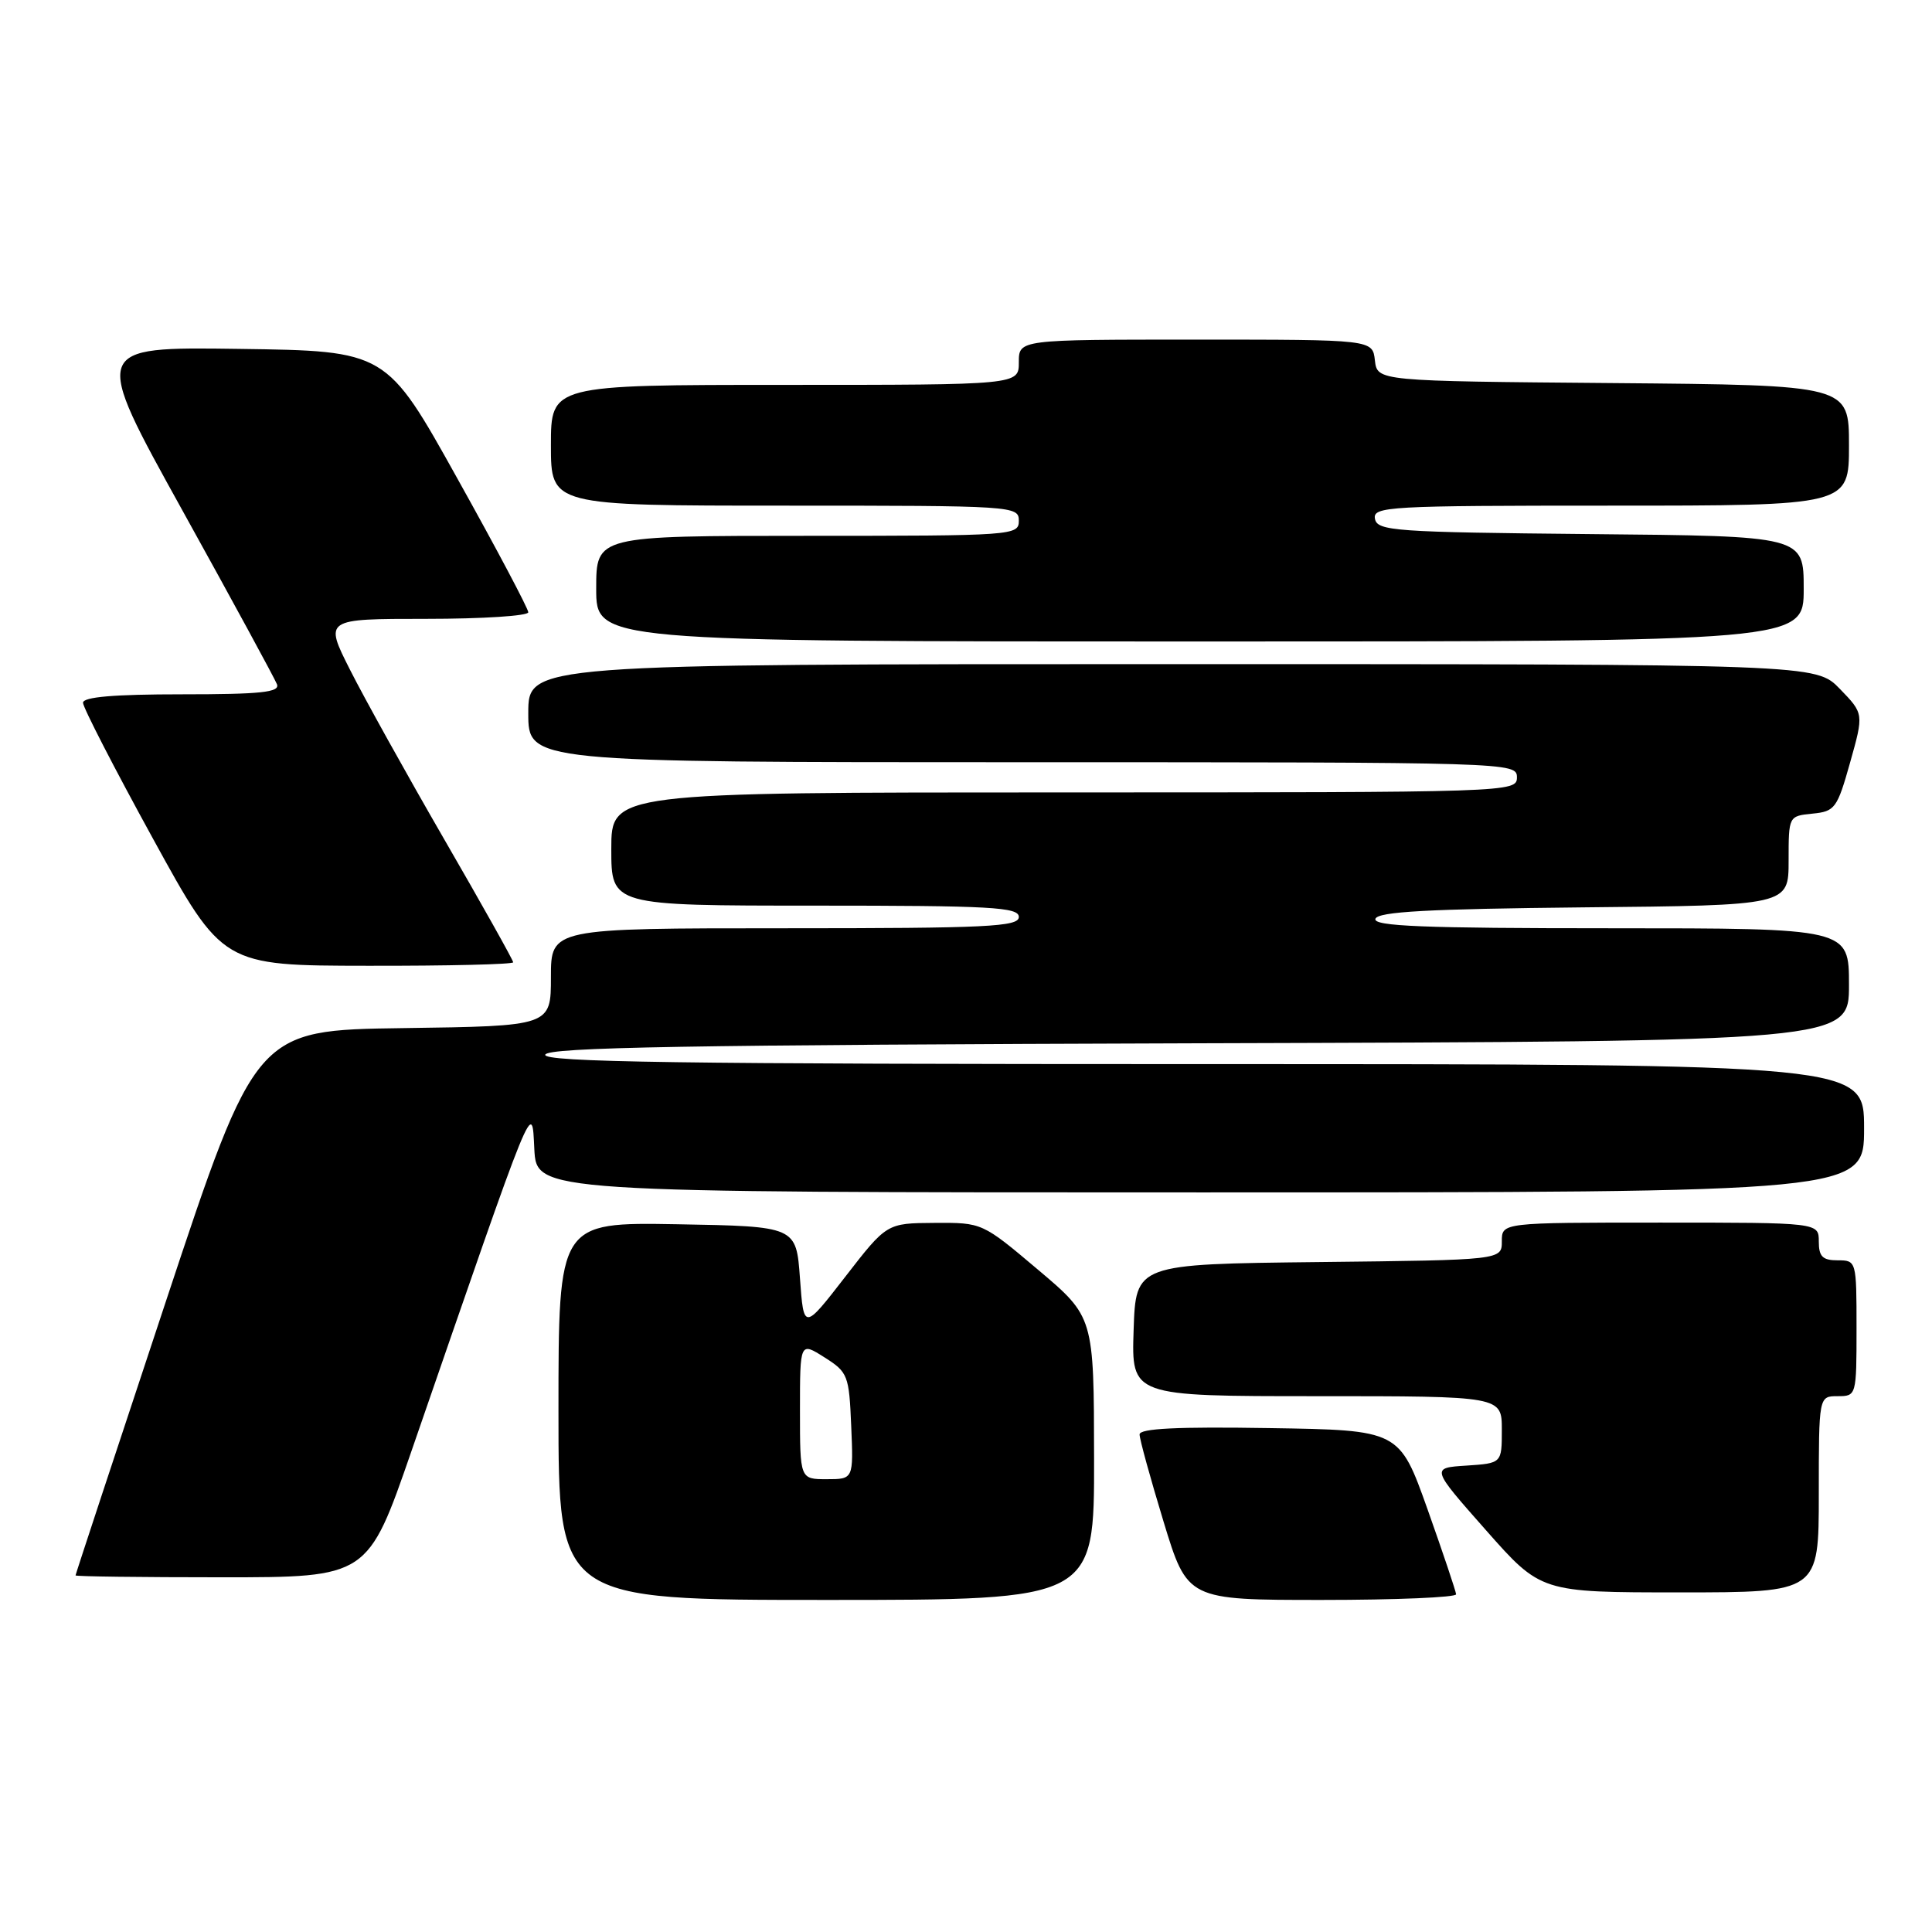 <?xml version="1.0" encoding="UTF-8" standalone="no"?>
<!DOCTYPE svg PUBLIC "-//W3C//DTD SVG 1.1//EN" "http://www.w3.org/Graphics/SVG/1.1/DTD/svg11.dtd" >
<svg xmlns="http://www.w3.org/2000/svg" xmlns:xlink="http://www.w3.org/1999/xlink" version="1.1" viewBox="0 0 256 256">
 <g >
 <path fill="currentColor"
d=" M 144.97 193.25 C 144.95 174.50 144.95 174.50 137.55 168.25 C 130.15 162.00 130.15 162.00 123.82 162.04 C 117.50 162.08 117.50 162.08 112.00 169.18 C 106.50 176.28 106.50 176.28 106.00 169.39 C 105.50 162.50 105.50 162.50 89.75 162.22 C 74.00 161.95 74.00 161.95 74.00 186.97 C 74.00 212.00 74.00 212.00 109.50 212.00 C 145.00 212.00 145.00 212.00 144.97 193.25 Z  M 192.94 211.25 C 192.91 210.84 191.21 205.78 189.16 200.00 C 185.42 189.50 185.42 189.50 168.21 189.23 C 156.00 189.03 151.00 189.28 151.00 190.07 C 151.00 190.69 152.43 195.88 154.17 201.60 C 157.34 212.00 157.34 212.00 175.17 212.00 C 184.98 212.00 192.98 211.66 192.94 211.25 Z  M 241.00 198.00 C 241.00 185.00 241.00 185.00 243.50 185.00 C 245.98 185.00 246.00 184.93 246.00 176.00 C 246.00 167.07 245.98 167.00 243.50 167.00 C 241.50 167.00 241.00 166.50 241.00 164.50 C 241.00 162.00 241.00 162.00 220.00 162.00 C 199.00 162.00 199.00 162.00 199.00 164.48 C 199.00 166.96 199.00 166.96 174.75 167.23 C 150.50 167.50 150.50 167.50 150.21 176.25 C 149.92 185.00 149.92 185.00 174.46 185.00 C 199.00 185.00 199.00 185.00 199.00 189.45 C 199.00 193.89 199.00 193.89 194.30 194.20 C 189.60 194.50 189.60 194.50 196.89 202.75 C 204.18 211.00 204.18 211.00 222.59 211.00 C 241.00 211.00 241.00 211.00 241.00 198.00 Z  M 54.53 192.25 C 71.09 144.32 70.47 145.85 70.80 152.25 C 71.10 158.00 71.10 158.00 159.05 158.00 C 247.00 158.00 247.00 158.00 247.00 149.50 C 247.00 141.00 247.00 141.00 159.42 141.00 C 89.79 141.00 71.92 140.74 72.25 139.75 C 72.58 138.77 90.97 138.45 158.83 138.24 C 245.00 137.99 245.00 137.99 245.00 130.49 C 245.00 123.00 245.00 123.00 213.42 123.00 C 188.59 123.00 181.92 122.73 182.25 121.75 C 182.57 120.80 189.18 120.44 209.83 120.23 C 237.00 119.97 237.00 119.97 237.00 114.05 C 237.00 108.13 237.00 108.13 240.17 107.81 C 243.14 107.52 243.44 107.11 245.15 101.03 C 246.97 94.56 246.97 94.56 243.79 91.28 C 240.61 88.00 240.61 88.00 155.30 88.00 C 70.00 88.00 70.00 88.00 70.00 94.50 C 70.00 101.00 70.00 101.00 135.50 101.00 C 200.33 101.00 201.00 101.02 201.00 103.00 C 201.00 104.98 200.33 105.00 141.00 105.00 C 81.00 105.00 81.00 105.00 81.00 112.50 C 81.00 120.00 81.00 120.00 108.00 120.00 C 131.33 120.00 135.00 120.20 135.00 121.50 C 135.00 122.80 130.89 123.00 104.00 123.00 C 73.00 123.00 73.00 123.00 73.00 129.48 C 73.00 135.96 73.00 135.96 53.45 136.23 C 33.90 136.50 33.90 136.50 21.96 172.50 C 15.39 192.30 10.01 208.61 10.01 208.75 C 10.00 208.89 18.72 209.00 29.37 209.00 C 48.74 209.00 48.74 209.00 54.53 192.25 Z  M 68.00 127.51 C 68.00 127.24 63.90 119.92 58.89 111.26 C 53.88 102.59 48.25 92.46 46.38 88.75 C 42.97 82.00 42.97 82.00 56.49 82.00 C 63.92 82.00 70.00 81.61 70.00 81.13 C 70.00 80.65 65.77 72.66 60.59 63.38 C 51.19 46.50 51.19 46.50 31.67 46.23 C 12.16 45.96 12.16 45.96 24.18 67.65 C 30.79 79.58 36.42 89.94 36.70 90.67 C 37.11 91.73 34.59 92.00 24.11 92.00 C 15.10 92.00 11.00 92.35 11.00 93.12 C 11.00 93.74 15.16 101.82 20.25 111.09 C 29.50 127.95 29.50 127.95 48.75 127.97 C 59.34 127.99 68.00 127.78 68.00 127.51 Z  M 239.00 78.02 C 239.00 71.03 239.00 71.03 210.76 70.77 C 184.79 70.52 182.50 70.36 182.19 68.75 C 181.88 67.11 183.90 67.00 213.43 67.00 C 245.00 67.00 245.00 67.00 245.00 59.01 C 245.00 51.03 245.00 51.03 213.75 50.76 C 182.50 50.50 182.50 50.50 182.18 47.75 C 181.87 45.00 181.87 45.00 158.43 45.00 C 135.00 45.00 135.00 45.00 135.00 48.00 C 135.00 51.00 135.00 51.00 104.00 51.00 C 73.00 51.00 73.00 51.00 73.00 59.00 C 73.00 67.00 73.00 67.00 104.00 67.00 C 134.33 67.00 135.00 67.04 135.00 69.00 C 135.00 70.95 134.33 71.00 107.00 71.00 C 79.00 71.00 79.00 71.00 79.00 78.00 C 79.00 85.00 79.00 85.00 159.00 85.00 C 239.00 85.00 239.00 85.00 239.00 78.02 Z  M 106.00 186.90 C 106.00 177.80 106.00 177.80 109.25 179.86 C 112.35 181.82 112.51 182.23 112.79 188.96 C 113.09 196.00 113.09 196.00 109.54 196.00 C 106.00 196.00 106.00 196.00 106.00 186.90 Z "/>
</g>
</svg>